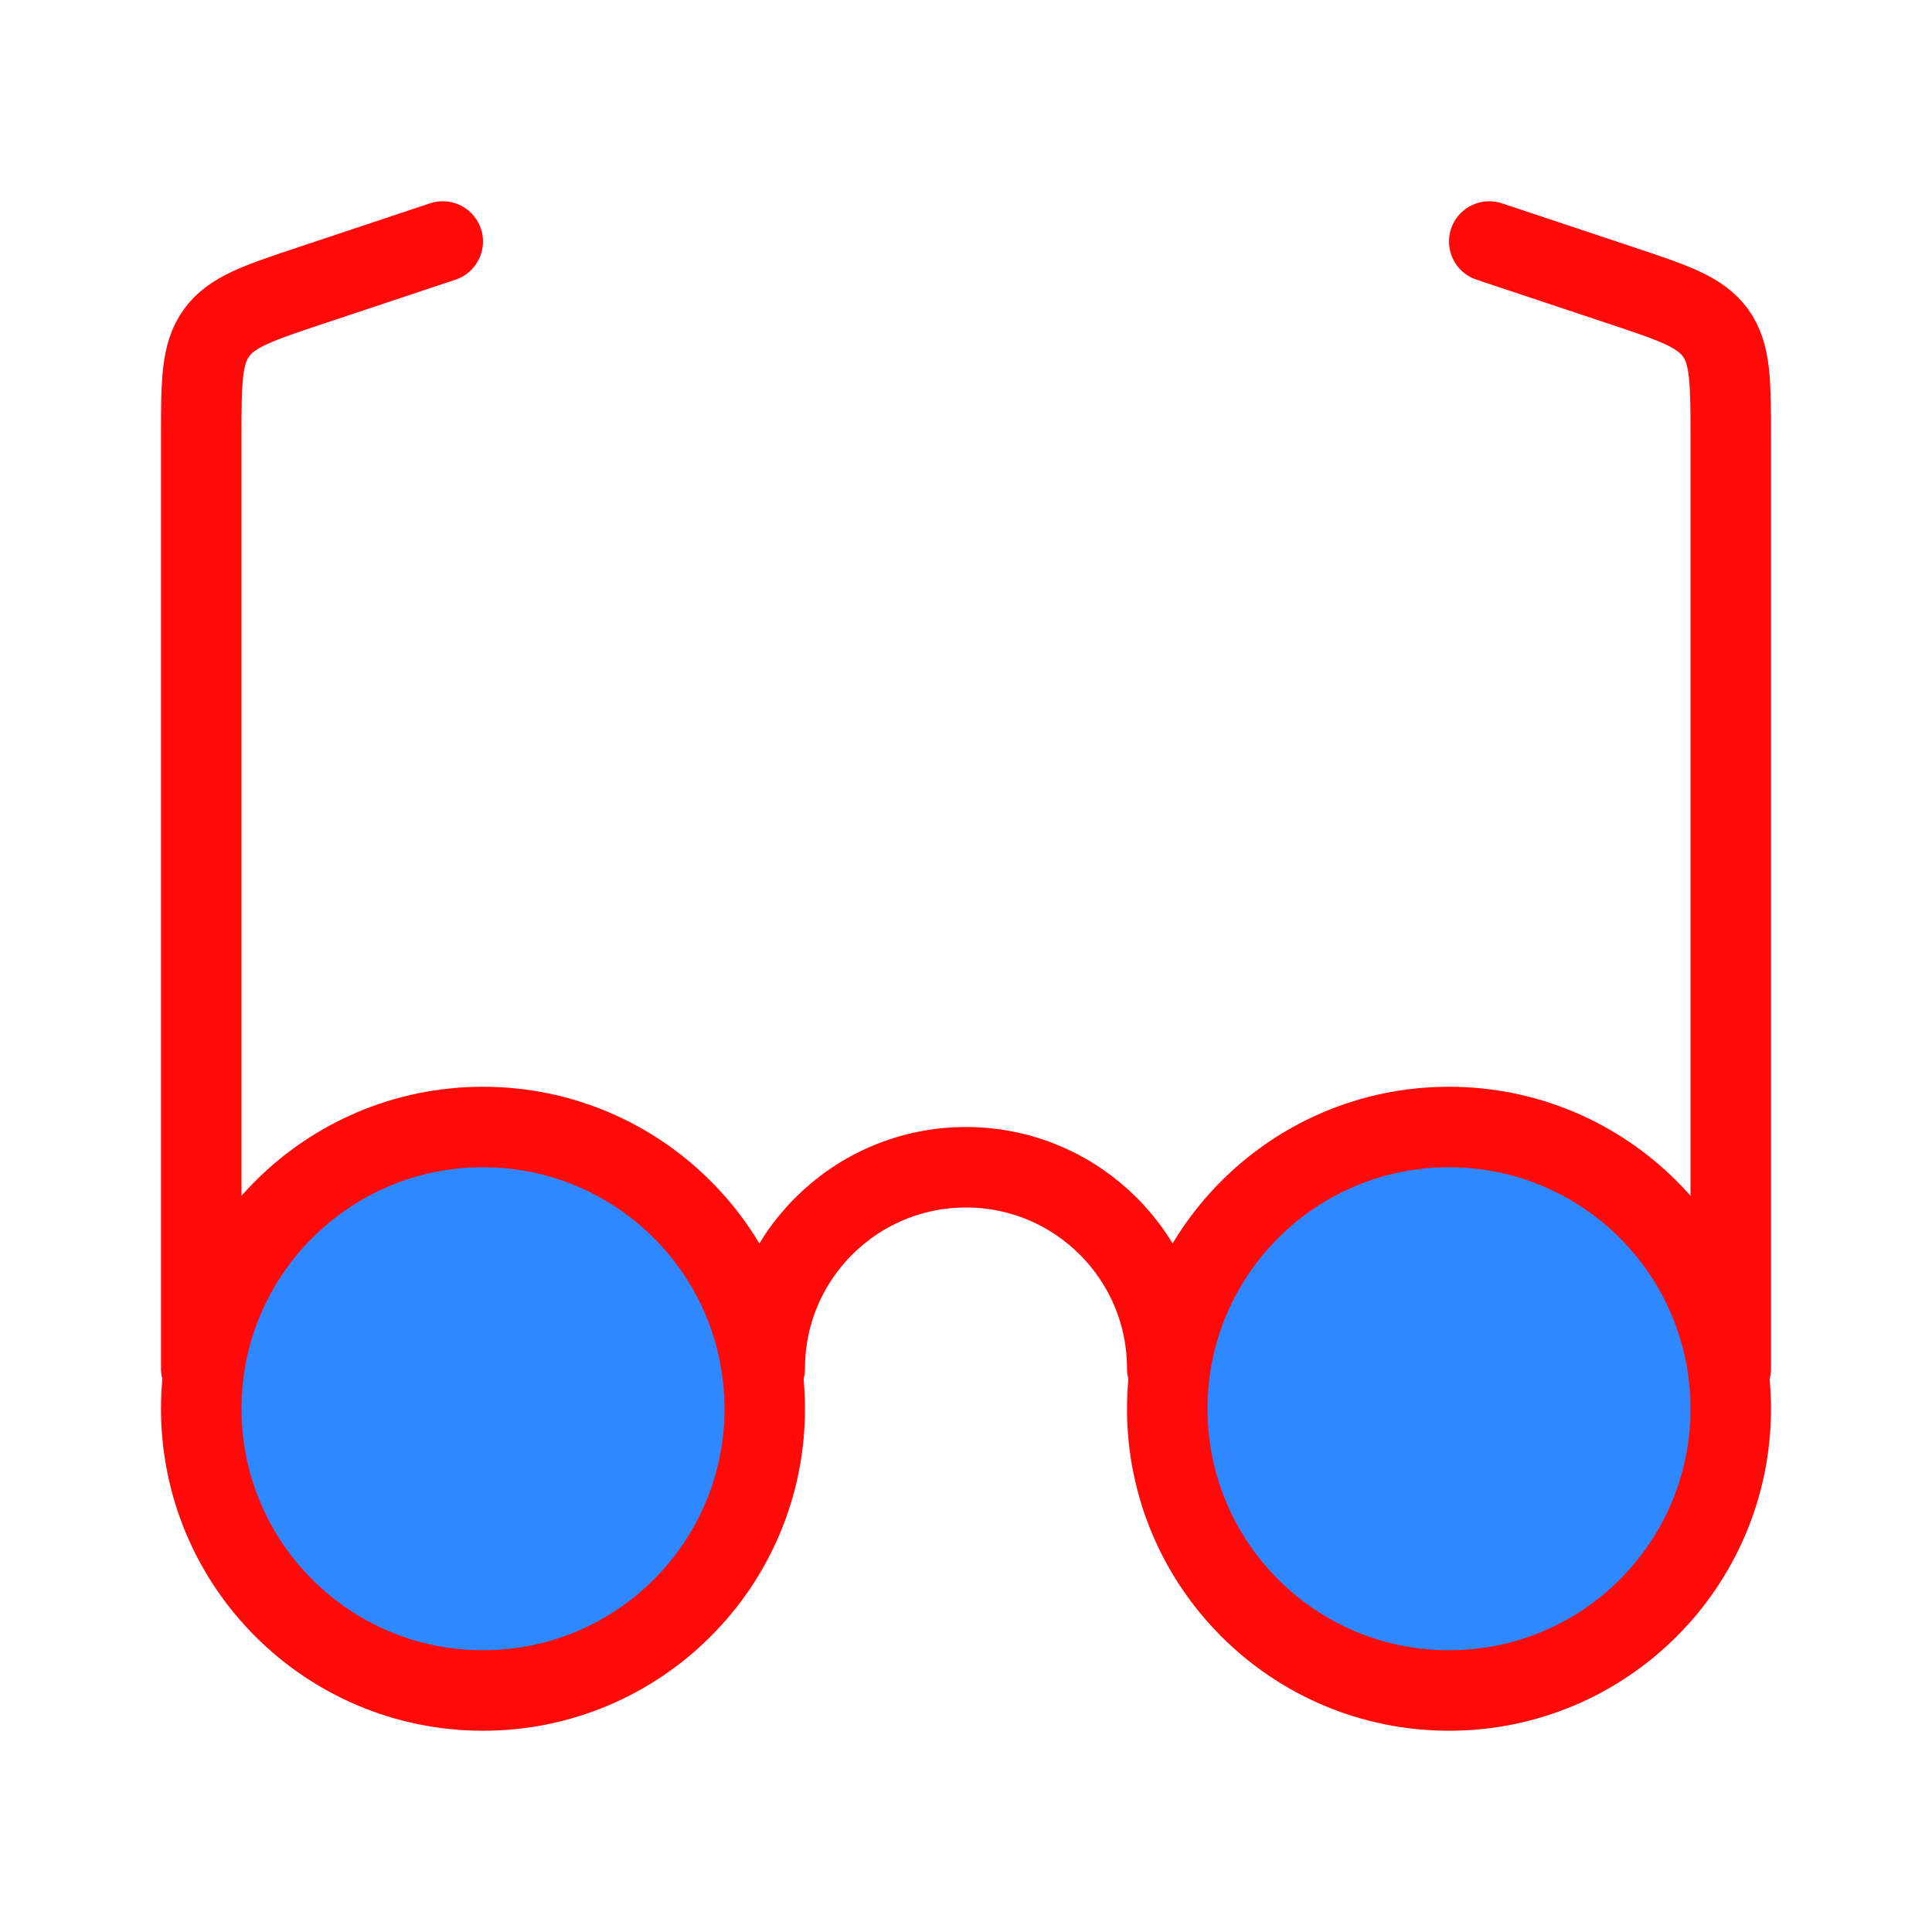 <?xml version="1.0" encoding="UTF-8"?><svg width="24" height="24" viewBox="0 0 48 48" fill="none" xmlns="http://www.w3.org/2000/svg"><circle cx="12" cy="35" r="7" fill="#2F88FF" stroke="#FF0909" stroke-width="2" stroke-linecap="round" stroke-linejoin="round"/><circle cx="36" cy="35" r="7" fill="#2F88FF" stroke="#FF0909" stroke-width="2" stroke-linecap="round" stroke-linejoin="round"/><path d="M5 34V10.883C5 9.492 5 8.796 5.378 8.272C5.755 7.748 6.415 7.528 7.735 7.088L11 6" stroke="#FF0909" stroke-width="2" stroke-linecap="round" stroke-linejoin="round"/><path d="M43 34V10.883C43 9.492 43 8.796 42.623 8.272C42.245 7.748 41.585 7.528 40.265 7.088L37 6" stroke="#FF0909" stroke-width="2" stroke-linecap="round" stroke-linejoin="round"/><path d="M29 34C29 31.239 26.761 29 24 29C21.239 29 19 31.239 19 34" stroke="#FF0909" stroke-width="2" stroke-linecap="round" stroke-linejoin="round"/></svg>